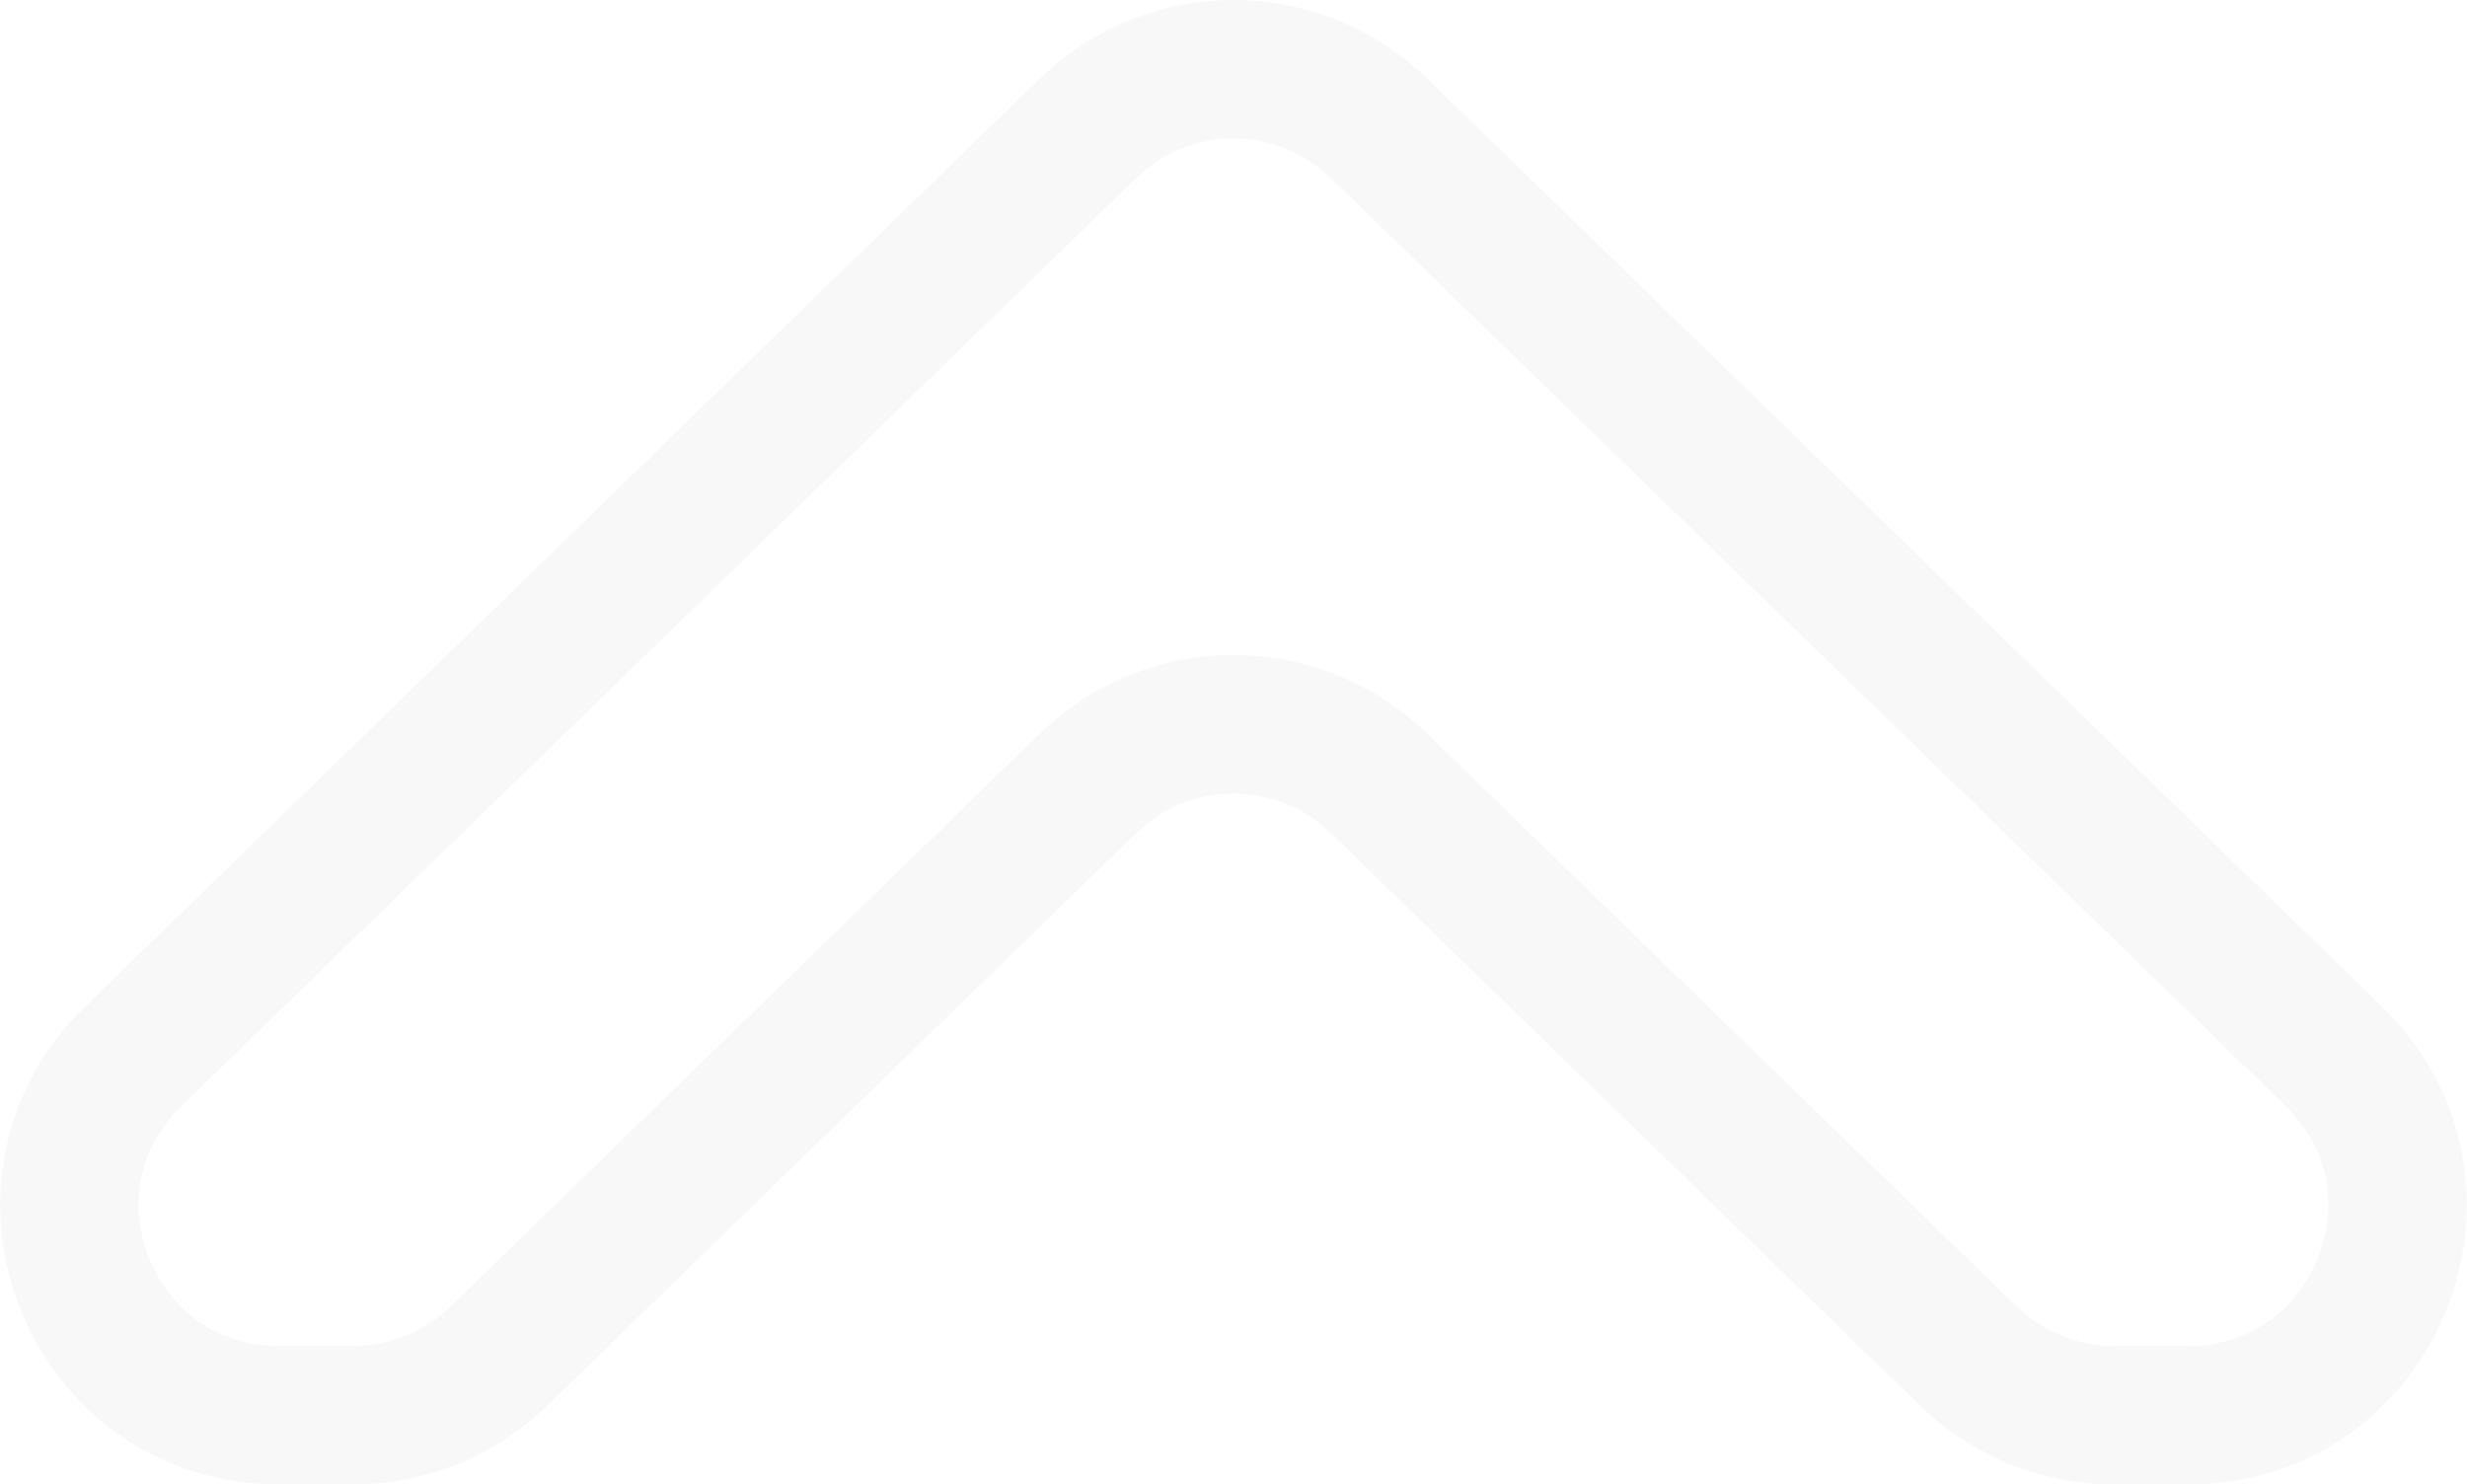 <?xml version="1.0" encoding="UTF-8"?><svg id="Calque_2" xmlns="http://www.w3.org/2000/svg" viewBox="0 0 131.43 79.09"><defs><style>.cls-1{fill:none;opacity:.03;stroke:#000;stroke-miterlimit:10;stroke-width:7.38px;}</style></defs><g id="Layer_1"><path class="cls-1" d="m116.59,75.4h-3.97c-2.9,0-5.68-1.13-7.76-3.15h0s-31.39-30.51-31.39-30.51c-4.32-4.2-11.2-4.2-15.51,0l-31.38,30.51h0c-2.08,2.02-4.86,3.15-7.76,3.15h-3.97c-9.99,0-14.92-12.15-7.76-19.11l19.49-18.94L57.96,6.84c4.32-4.2,11.19-4.2,15.51,0l31.39,30.51,19.48,18.94c7.16,6.96,2.23,19.11-7.76,19.11Z"/></g></svg>